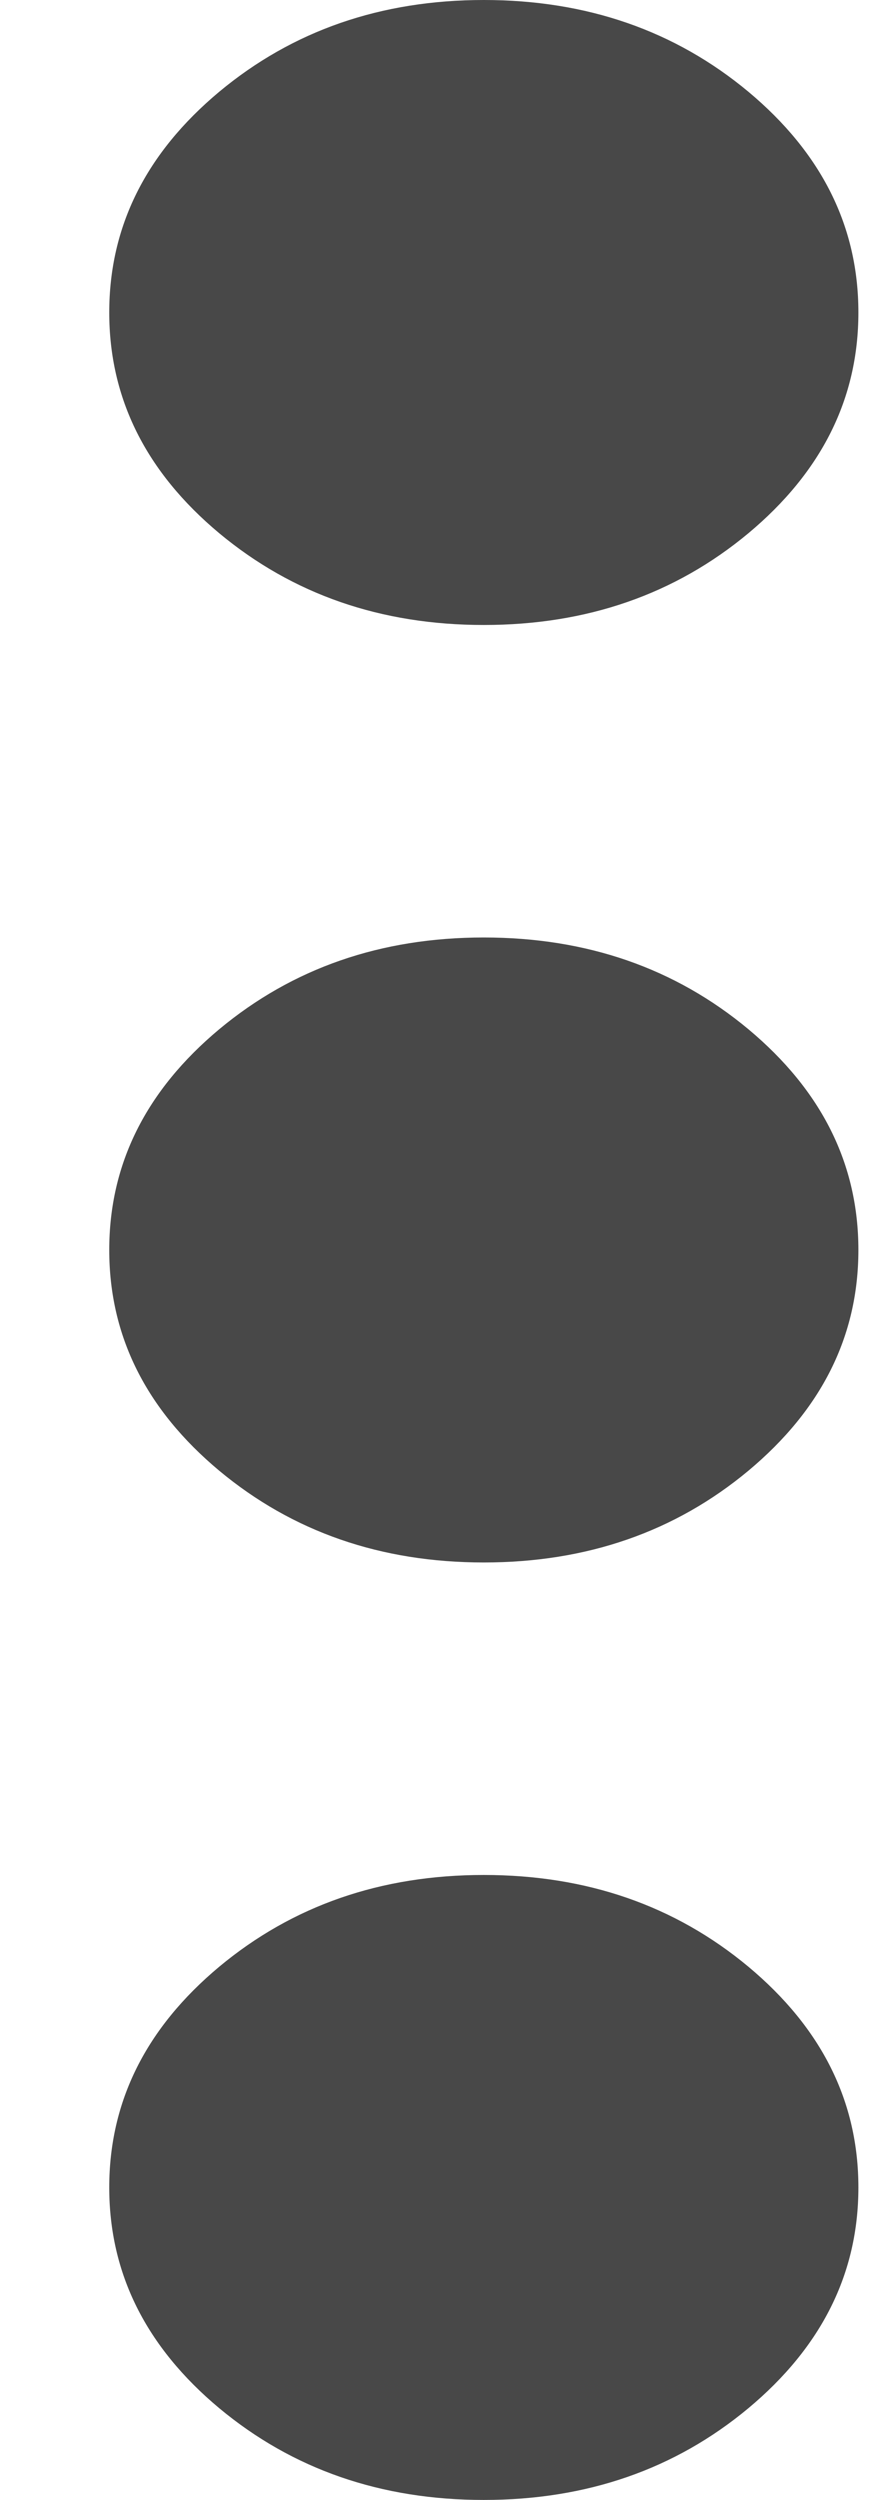 <svg width="7" height="20" viewBox="0 0 7 20" fill="none" xmlns="http://www.w3.org/2000/svg">
<g id="Group 40169">
<path id="Vector" d="M3.875 20C3.05 20 2.344 19.755 1.756 19.266C1.169 18.776 0.875 18.188 0.875 17.5C0.875 16.812 1.169 16.224 1.756 15.734C2.344 15.245 3.05 15 3.875 15C4.7 15 5.406 15.245 5.994 15.734C6.581 16.224 6.875 16.812 6.875 17.5C6.875 18.188 6.581 18.776 5.994 19.266C5.406 19.755 4.7 20 3.875 20ZM3.875 12.5C3.05 12.5 2.344 12.255 1.756 11.766C1.169 11.276 0.875 10.688 0.875 10C0.875 9.312 1.169 8.724 1.756 8.234C2.344 7.745 3.05 7.5 3.875 7.5C4.7 7.5 5.406 7.745 5.994 8.234C6.581 8.724 6.875 9.312 6.875 10C6.875 10.688 6.581 11.276 5.994 11.766C5.406 12.255 4.7 12.5 3.875 12.5ZM3.875 5C3.05 5 2.344 4.755 1.756 4.266C1.169 3.776 0.875 3.188 0.875 2.5C0.875 1.812 1.169 1.224 1.756 0.734C2.344 0.245 3.05 0 3.875 0C4.7 0 5.406 0.245 5.994 0.734C6.581 1.224 6.875 1.812 6.875 2.5C6.875 3.188 6.581 3.776 5.994 4.266C5.406 4.755 4.7 5 3.875 5Z" fill="#484848"/>
</g>
</svg>
